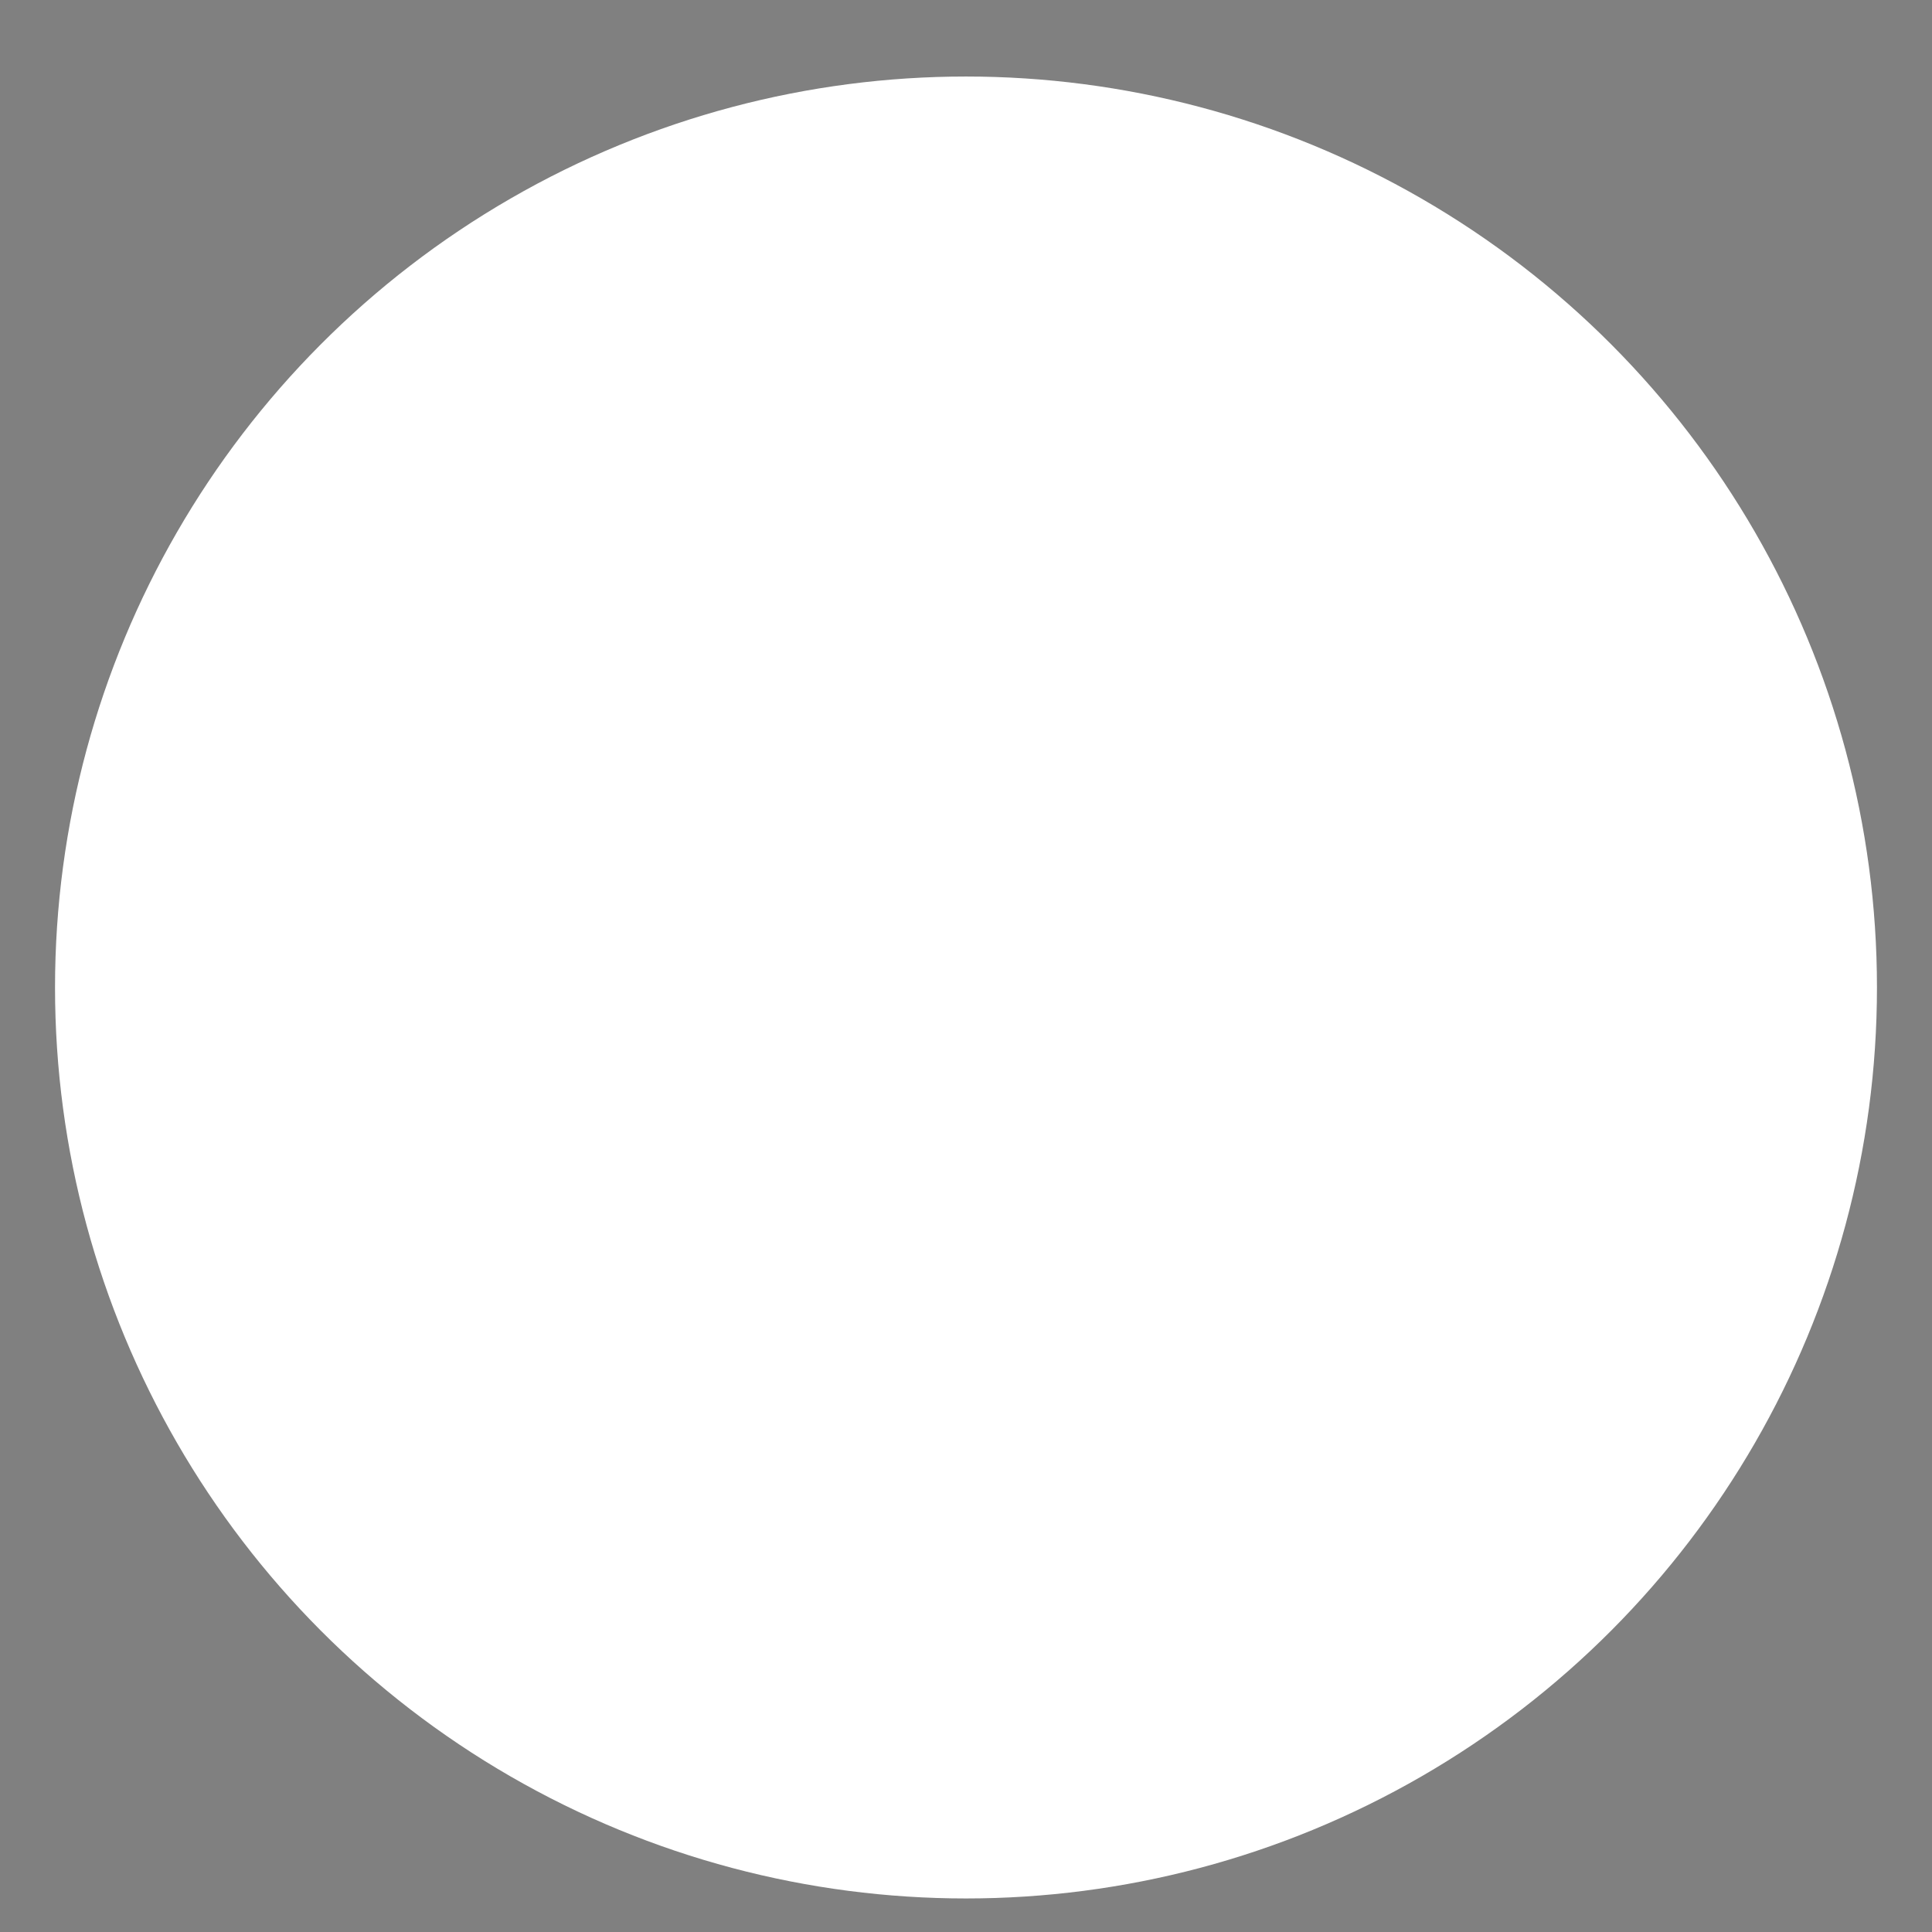 <?xml version="1.0" encoding="utf-8"?>
<svg viewBox="0 0 351 351" width="351px" height="351px" fill="none" xmlns="http://www.w3.org/2000/svg">
  <rect x="0" y="0" width="351" height="351" fill="#808080" stroke="none"/>
  <ellipse style="stroke: rgb(0, 0, 0); stroke-width: 0px; fill: rgb(255, 255, 255);" cx="175.499" cy="179.404" rx="165.502" ry="165.502" transform="matrix(1, 0, 0, 1, 0, -5.551115123125783e-17)"/>
</svg>